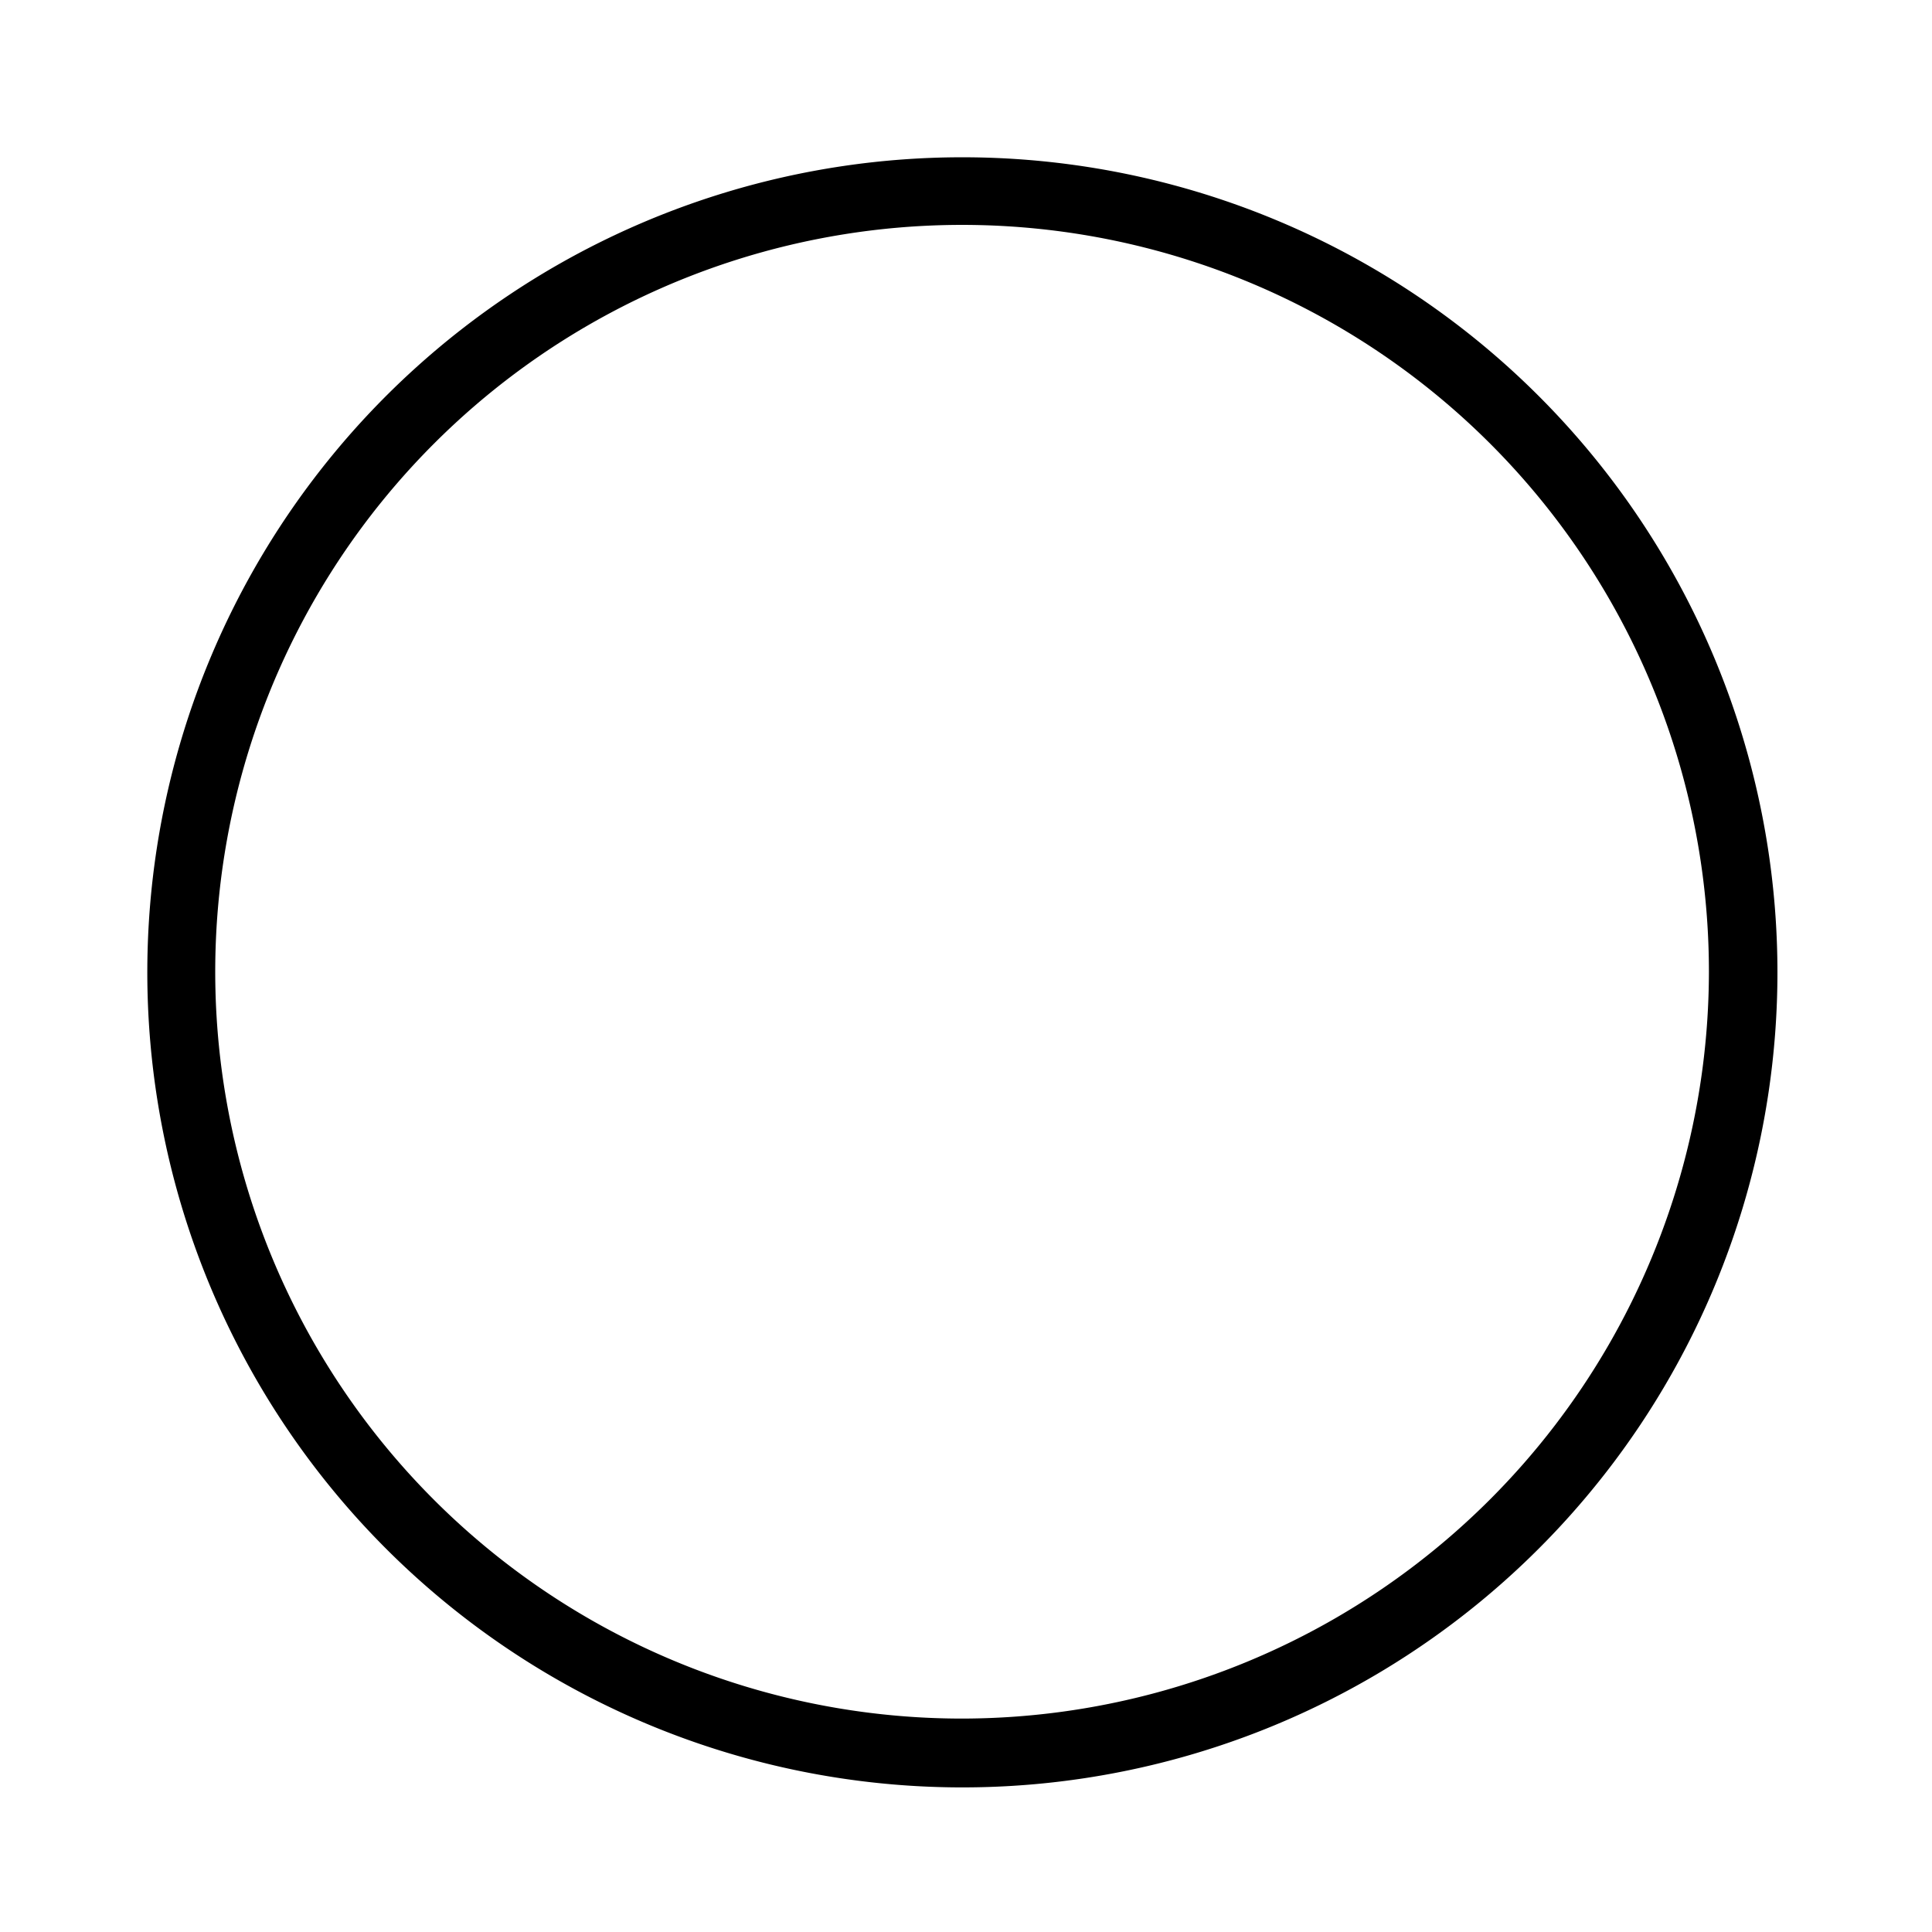 <svg id="Layer_1" data-name="Layer 1" xmlns="http://www.w3.org/2000/svg" width="64" height="64" viewBox="0 0 64 64"><title>d</title><path d="M31.88,5.21a27,27,0,1,0,27,27A27,27,0,0,0,31.88,5.21Zm0,51.72A24.74,24.74,0,1,1,56.61,32.2,24.77,24.77,0,0,1,31.88,56.93Z"/></svg>